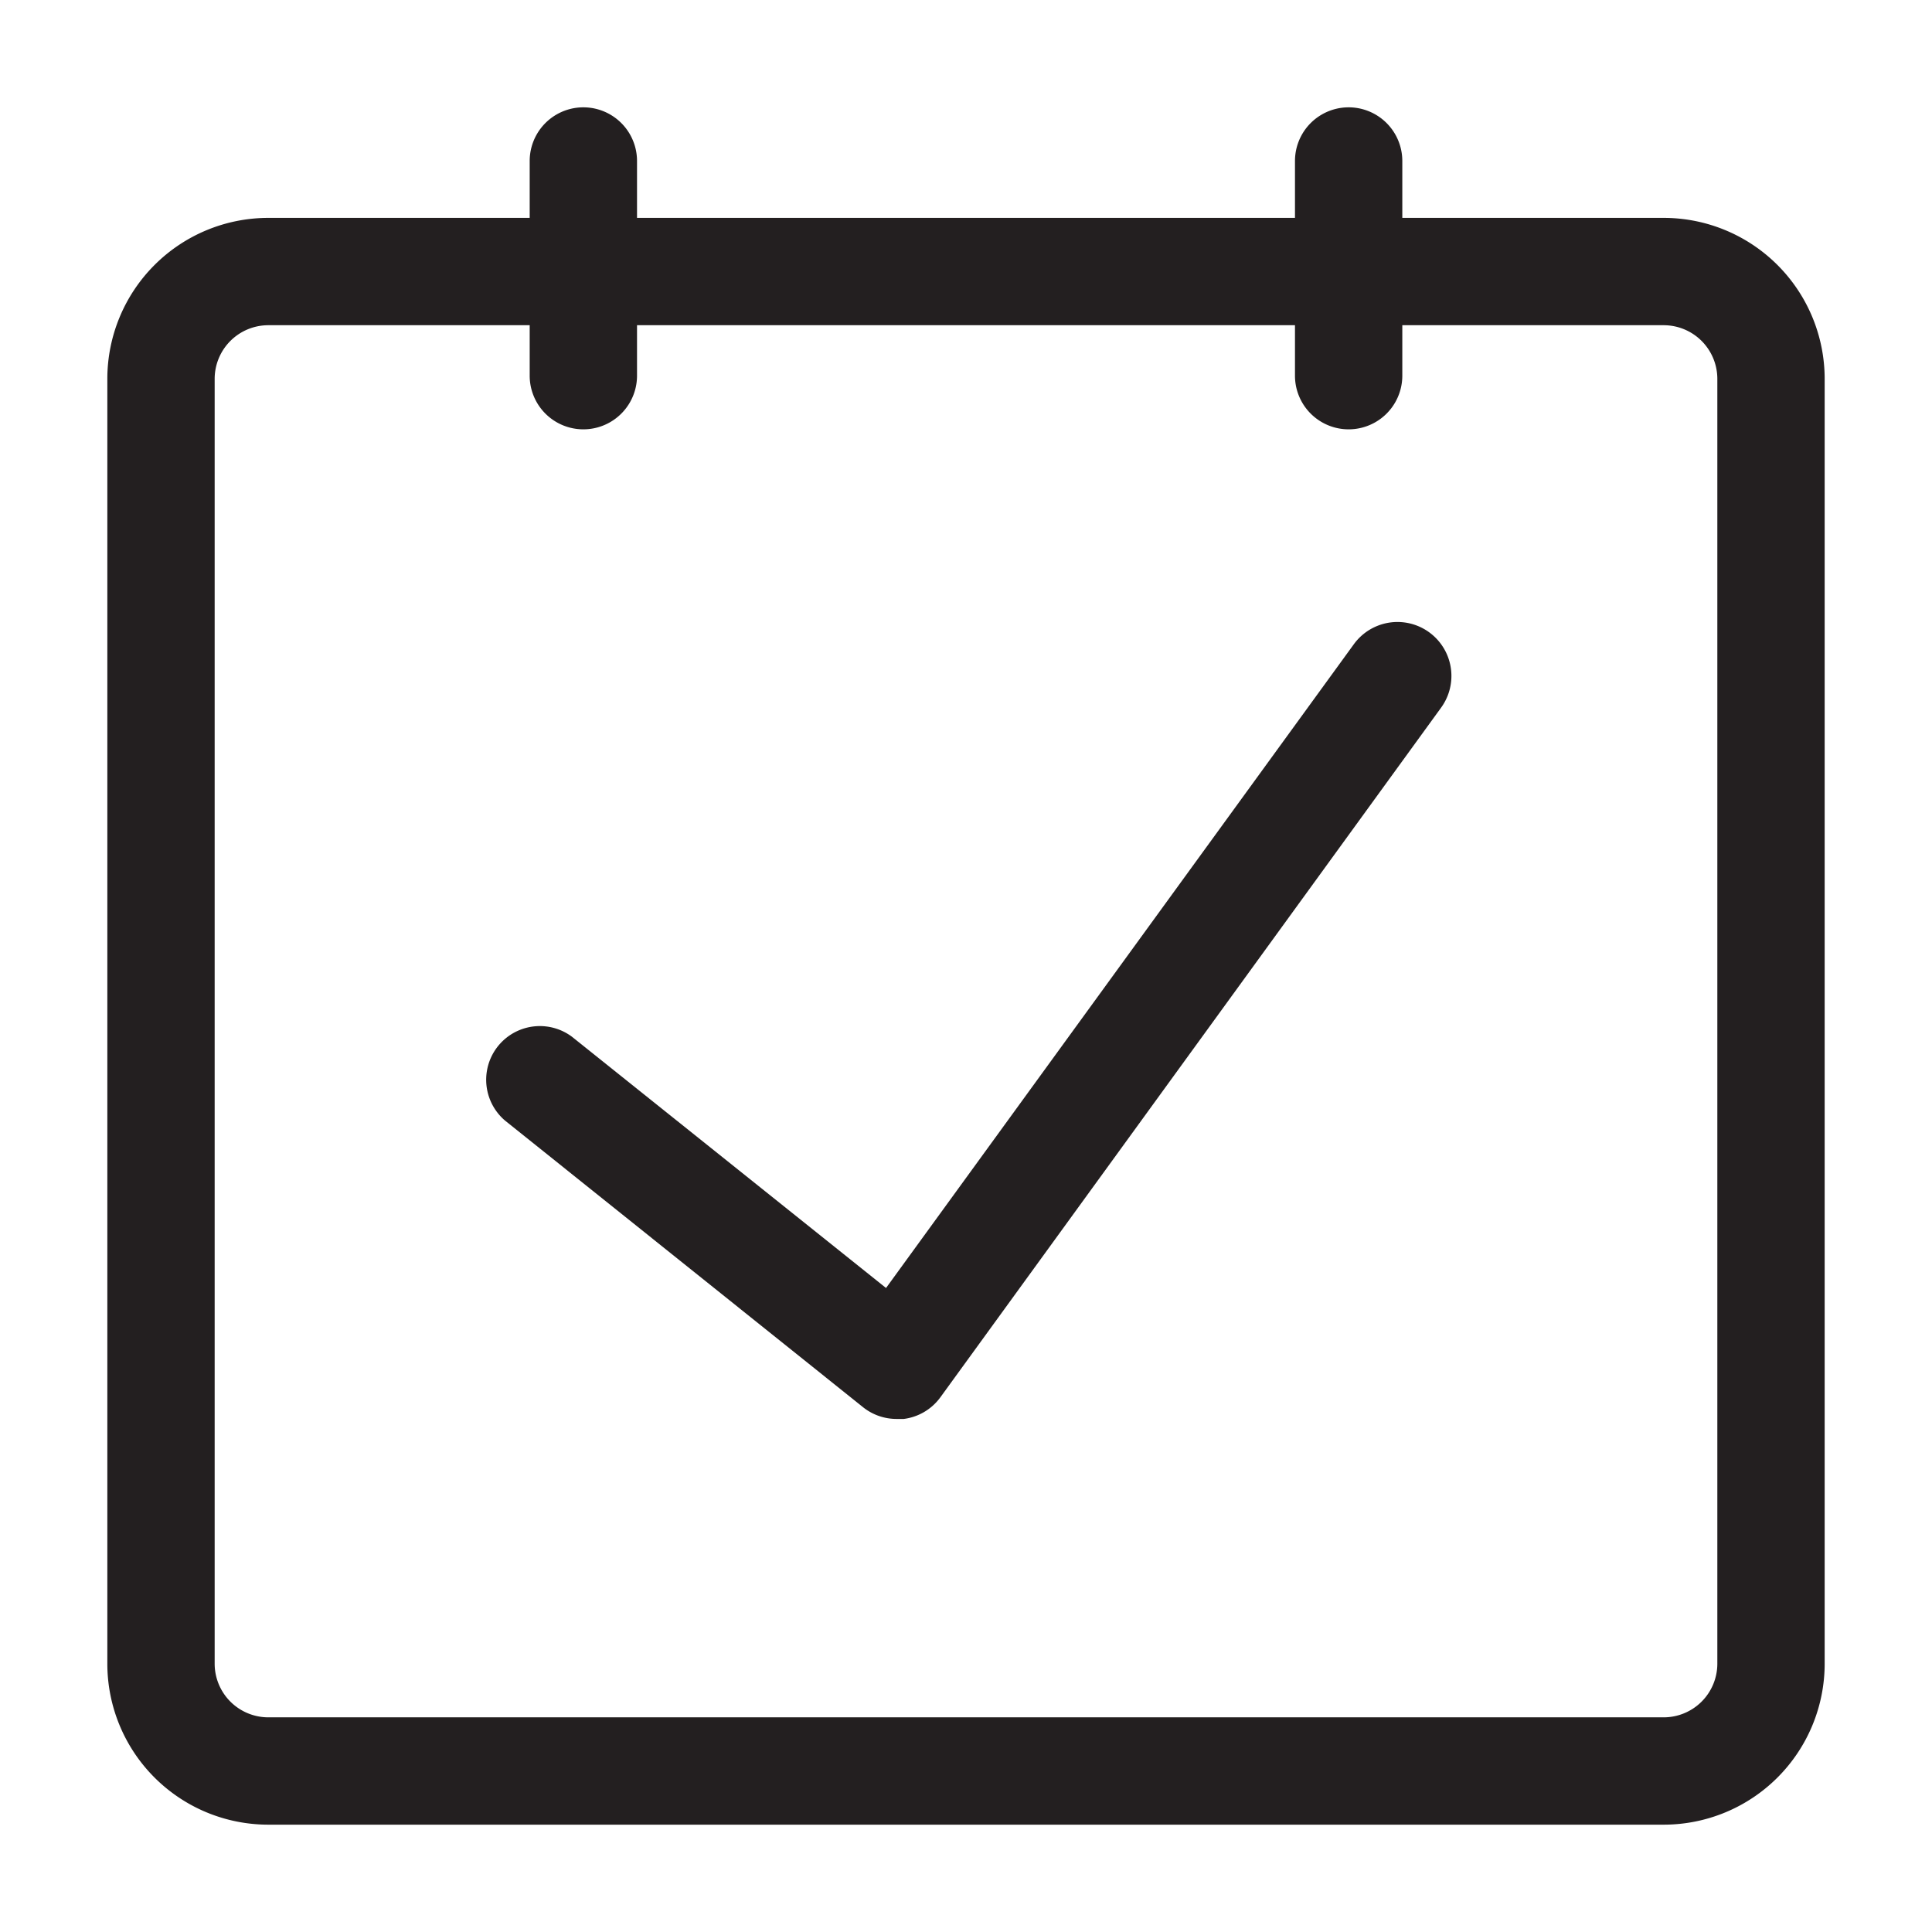 <svg id="Calque_1" data-name="Calque 1" xmlns="http://www.w3.org/2000/svg" viewBox="0 0 36 36"><defs><style>.cls-1{fill:#231f20;}</style></defs><title>A</title><path class="cls-1" d="M25.23,12,16.51,24l-5.85-4.68a1,1,0,0,0-1.25,1.56l6.67,5.34a1,1,0,0,0,.63.22h.13a1,1,0,0,0,.68-.4l9.33-12.85A1,1,0,0,0,25.23,12Z"/><path class="cls-1" d="M31,4.06H26.13V3a1,1,0,0,0-2,0V4.06H11.87V3a1,1,0,0,0-2,0V4.06H5a3,3,0,0,0-3,3V31a3,3,0,0,0,3,3H31a3,3,0,0,0,3-3V7.06A3,3,0,0,0,31,4.06ZM32,31a1,1,0,0,1-1,1H5a1,1,0,0,1-1-1V7.06a1,1,0,0,1,1-1H9.87V7a1,1,0,0,0,2,0V6.06H24.13V7a1,1,0,1,0,2,0V6.06H31a1,1,0,0,1,1,1Z"/></svg>